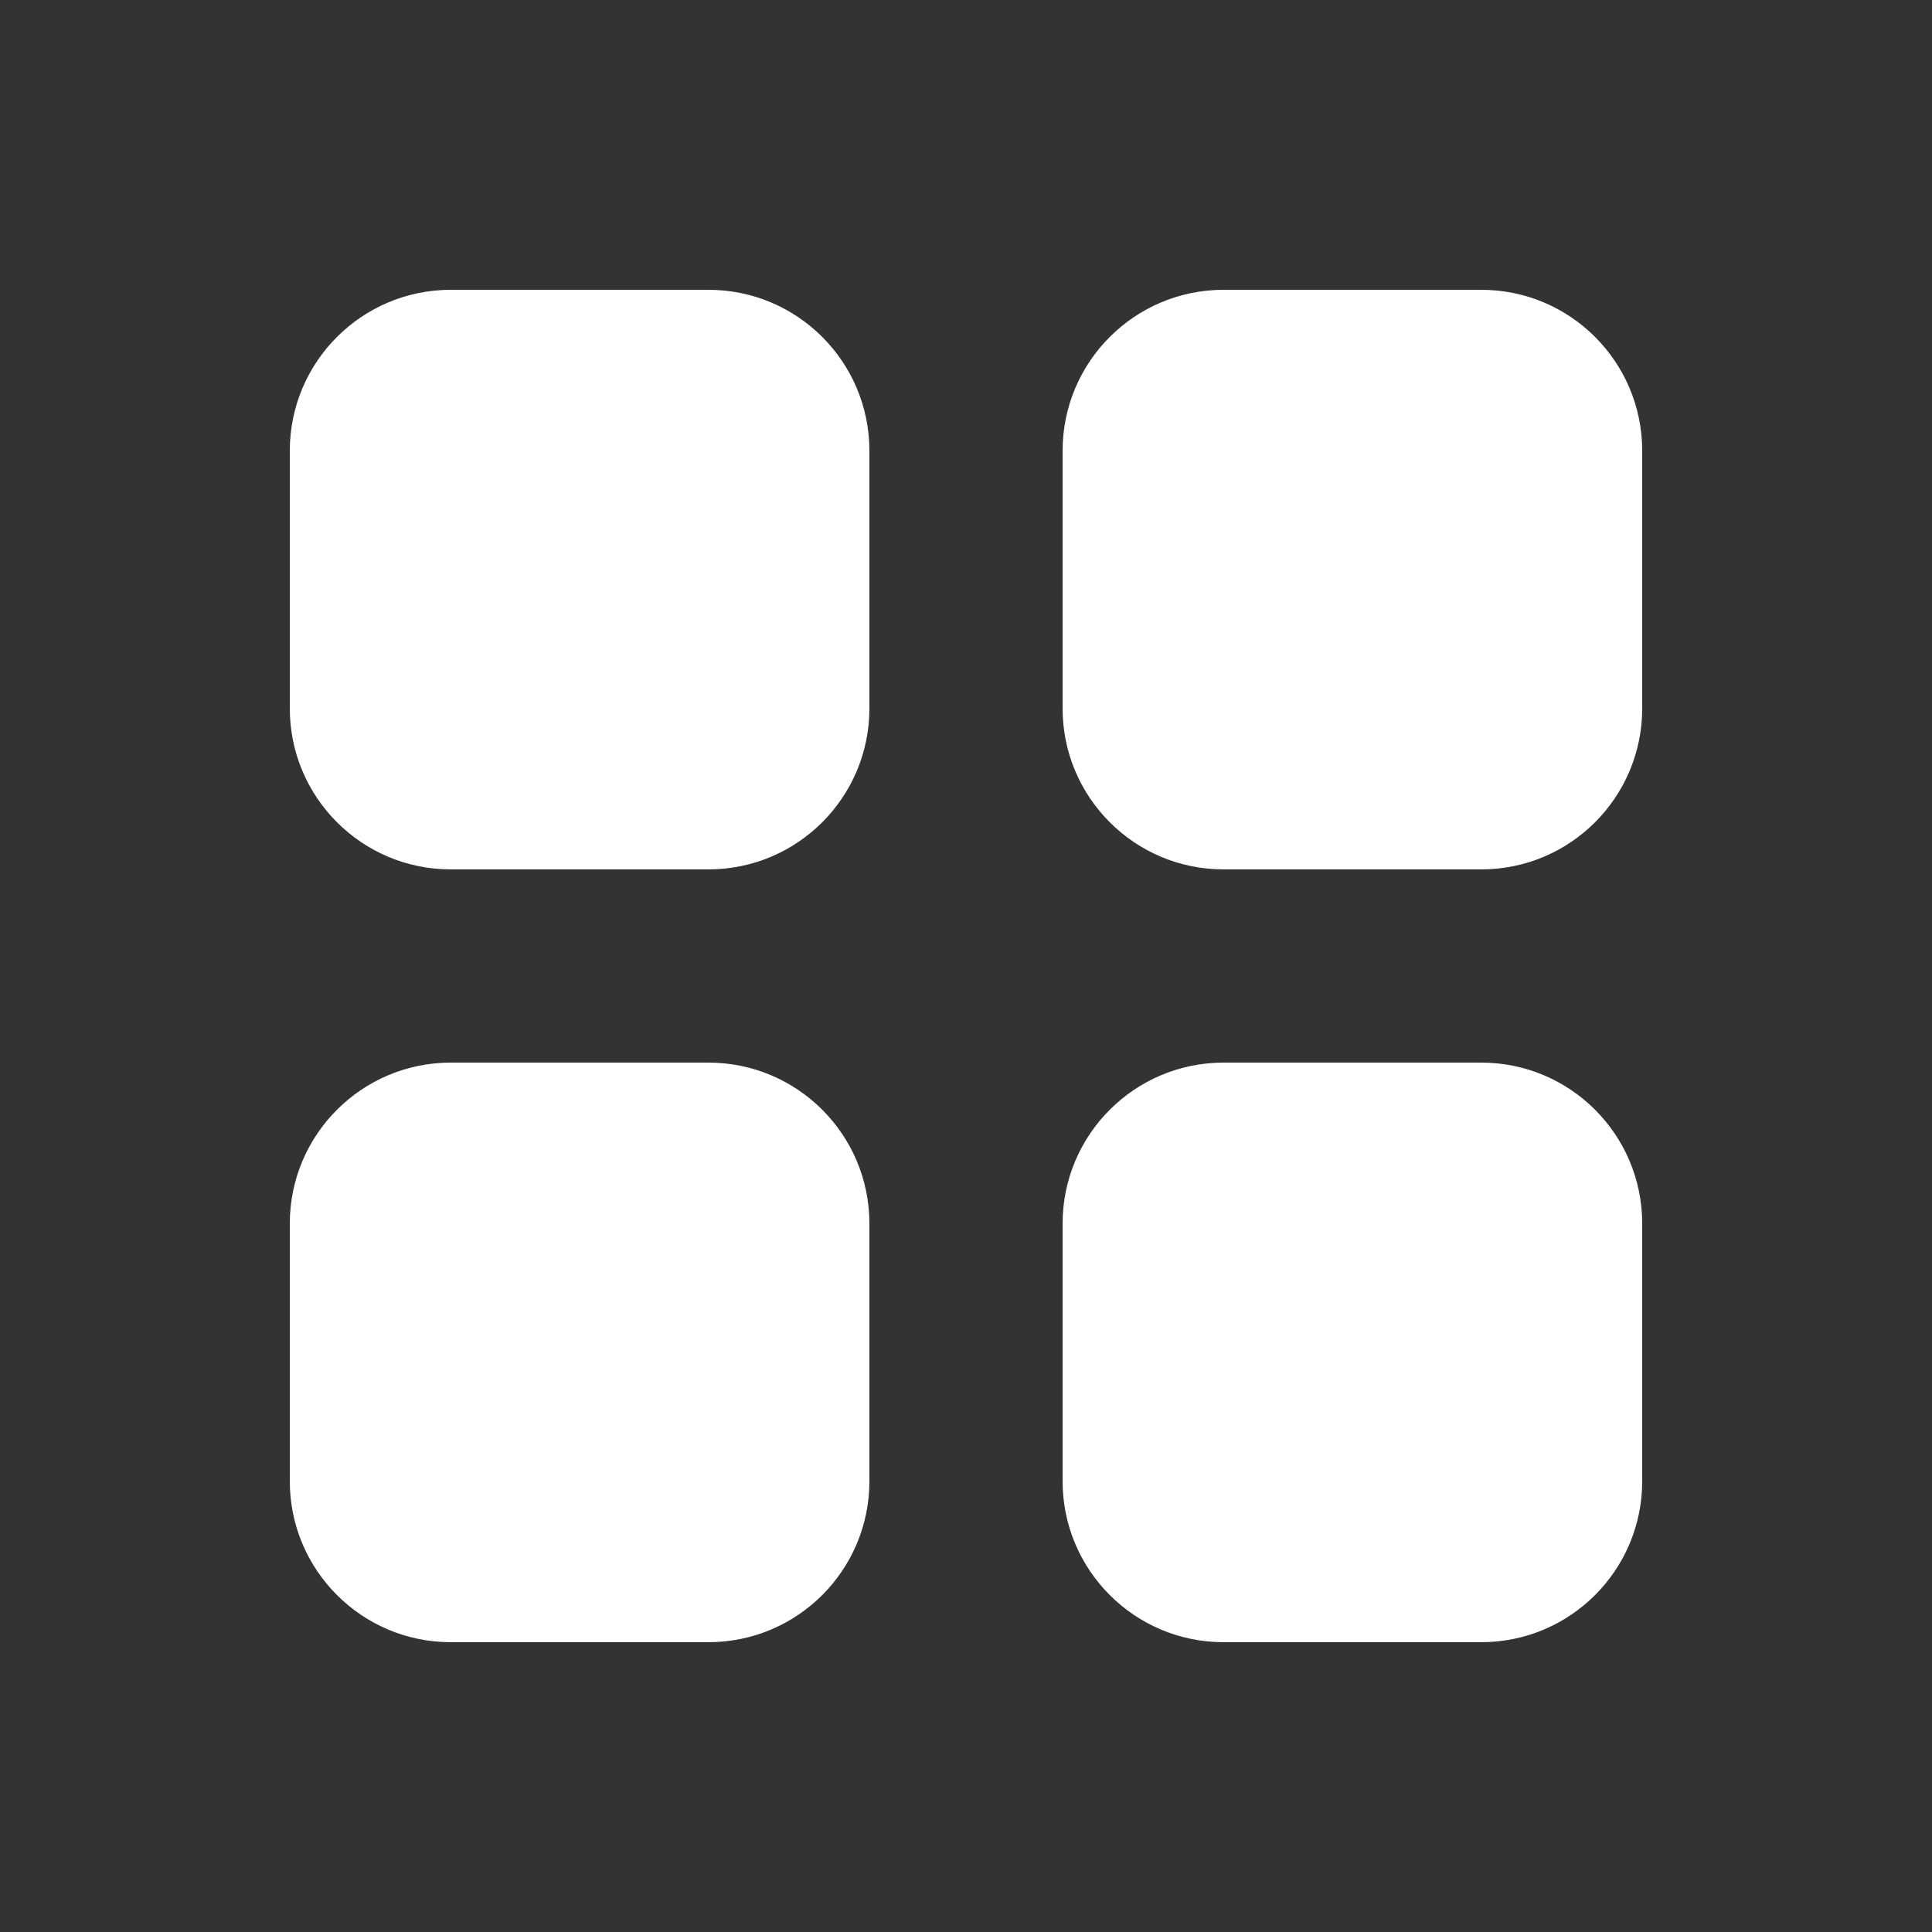 <svg width="24" height="24" viewBox="0 0 24 24" fill="none" xmlns="http://www.w3.org/2000/svg">
<rect x="0" y="0" width="24" height="24" fill="#333333" stroke="none"/>
<path d="M5.6 3.6H8.8C9.905 3.6 10.8 4.495 10.8 5.6V8.8C10.8 9.905 9.905 10.8 8.8 10.8H5.6C4.496 10.8 3.6 9.905 3.6 8.8V5.6C3.6 4.495 4.496 3.6 5.6 3.6Z" fill="white"/>
<path d="M15.2 3.6H18.4C19.505 3.6 20.4 4.495 20.4 5.6V8.8C20.4 9.905 19.505 10.8 18.4 10.8H15.2C14.096 10.8 13.2 9.905 13.2 8.8V5.6C13.2 4.495 14.096 3.6 15.2 3.6Z" fill="white"/>
<path d="M18.4 13.2H15.2C14.096 13.2 13.2 14.095 13.2 15.2V18.4C13.2 19.505 14.096 20.4 15.2 20.4H18.4C19.505 20.4 20.4 19.505 20.4 18.4V15.2C20.4 14.095 19.505 13.2 18.4 13.2Z" fill="white"/>
<path d="M5.6 13.2H8.8C9.905 13.2 10.8 14.095 10.8 15.2V18.4C10.8 19.505 9.905 20.4 8.8 20.4H5.6C4.496 20.4 3.6 19.505 3.6 18.4V15.2C3.6 14.095 4.496 13.2 5.6 13.2Z" fill="white"/>
</svg>
